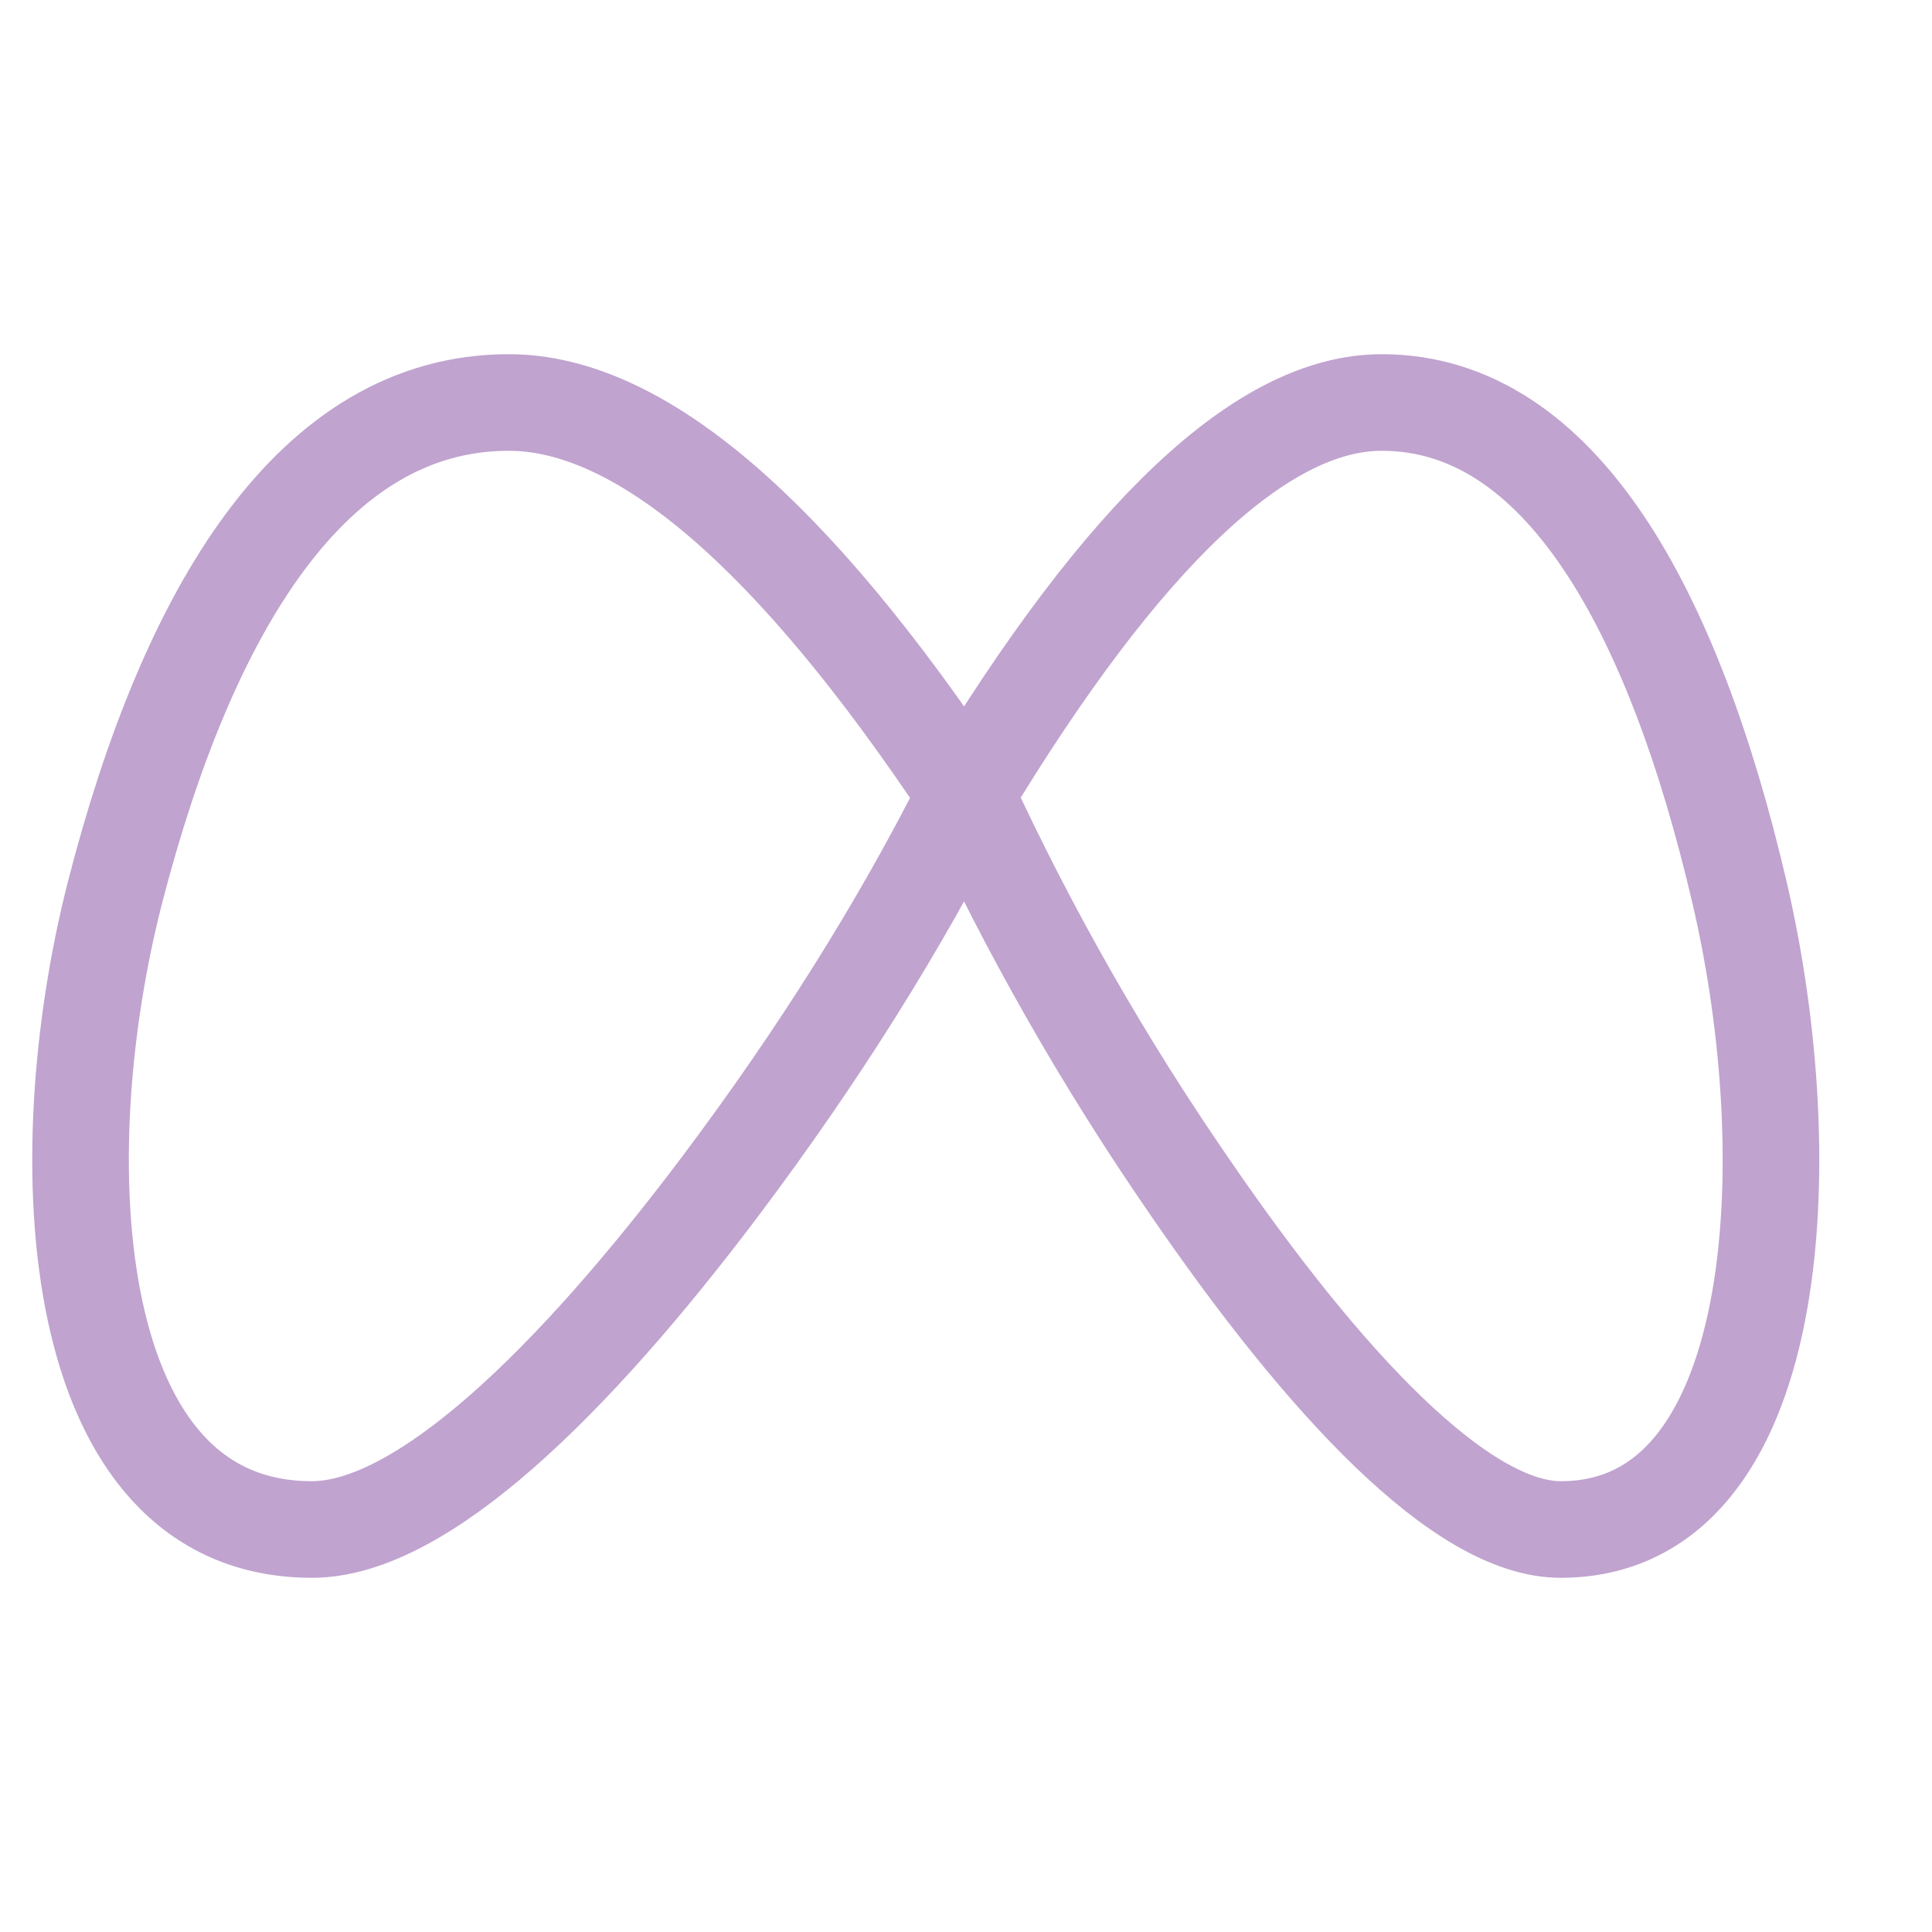 <svg width="30" height="30" viewBox="0 0 30 30" fill="none" xmlns="http://www.w3.org/2000/svg">
<path d="M15 12.338C17.453 8.278 19.605 6.249 21.456 6.25C24.234 6.25 25.988 9.477 27.011 13.857C27.989 18.043 27.706 23.75 24.234 23.75C22.686 23.75 20.556 21.468 18.471 18.425C17.142 16.499 15.98 14.463 15 12.338ZM15 12.338C12.302 8.278 9.935 6.249 7.899 6.25C4.843 6.25 2.914 9.477 1.786 13.857C0.713 18.044 1.025 23.75 4.844 23.75C6.546 23.75 8.89 21.468 11.181 18.425C12.708 16.394 13.981 14.365 15 12.338Z" stroke="#C0A3CF" stroke-width="1.5" stroke-linecap="round" stroke-linejoin="round"/>
</svg>
